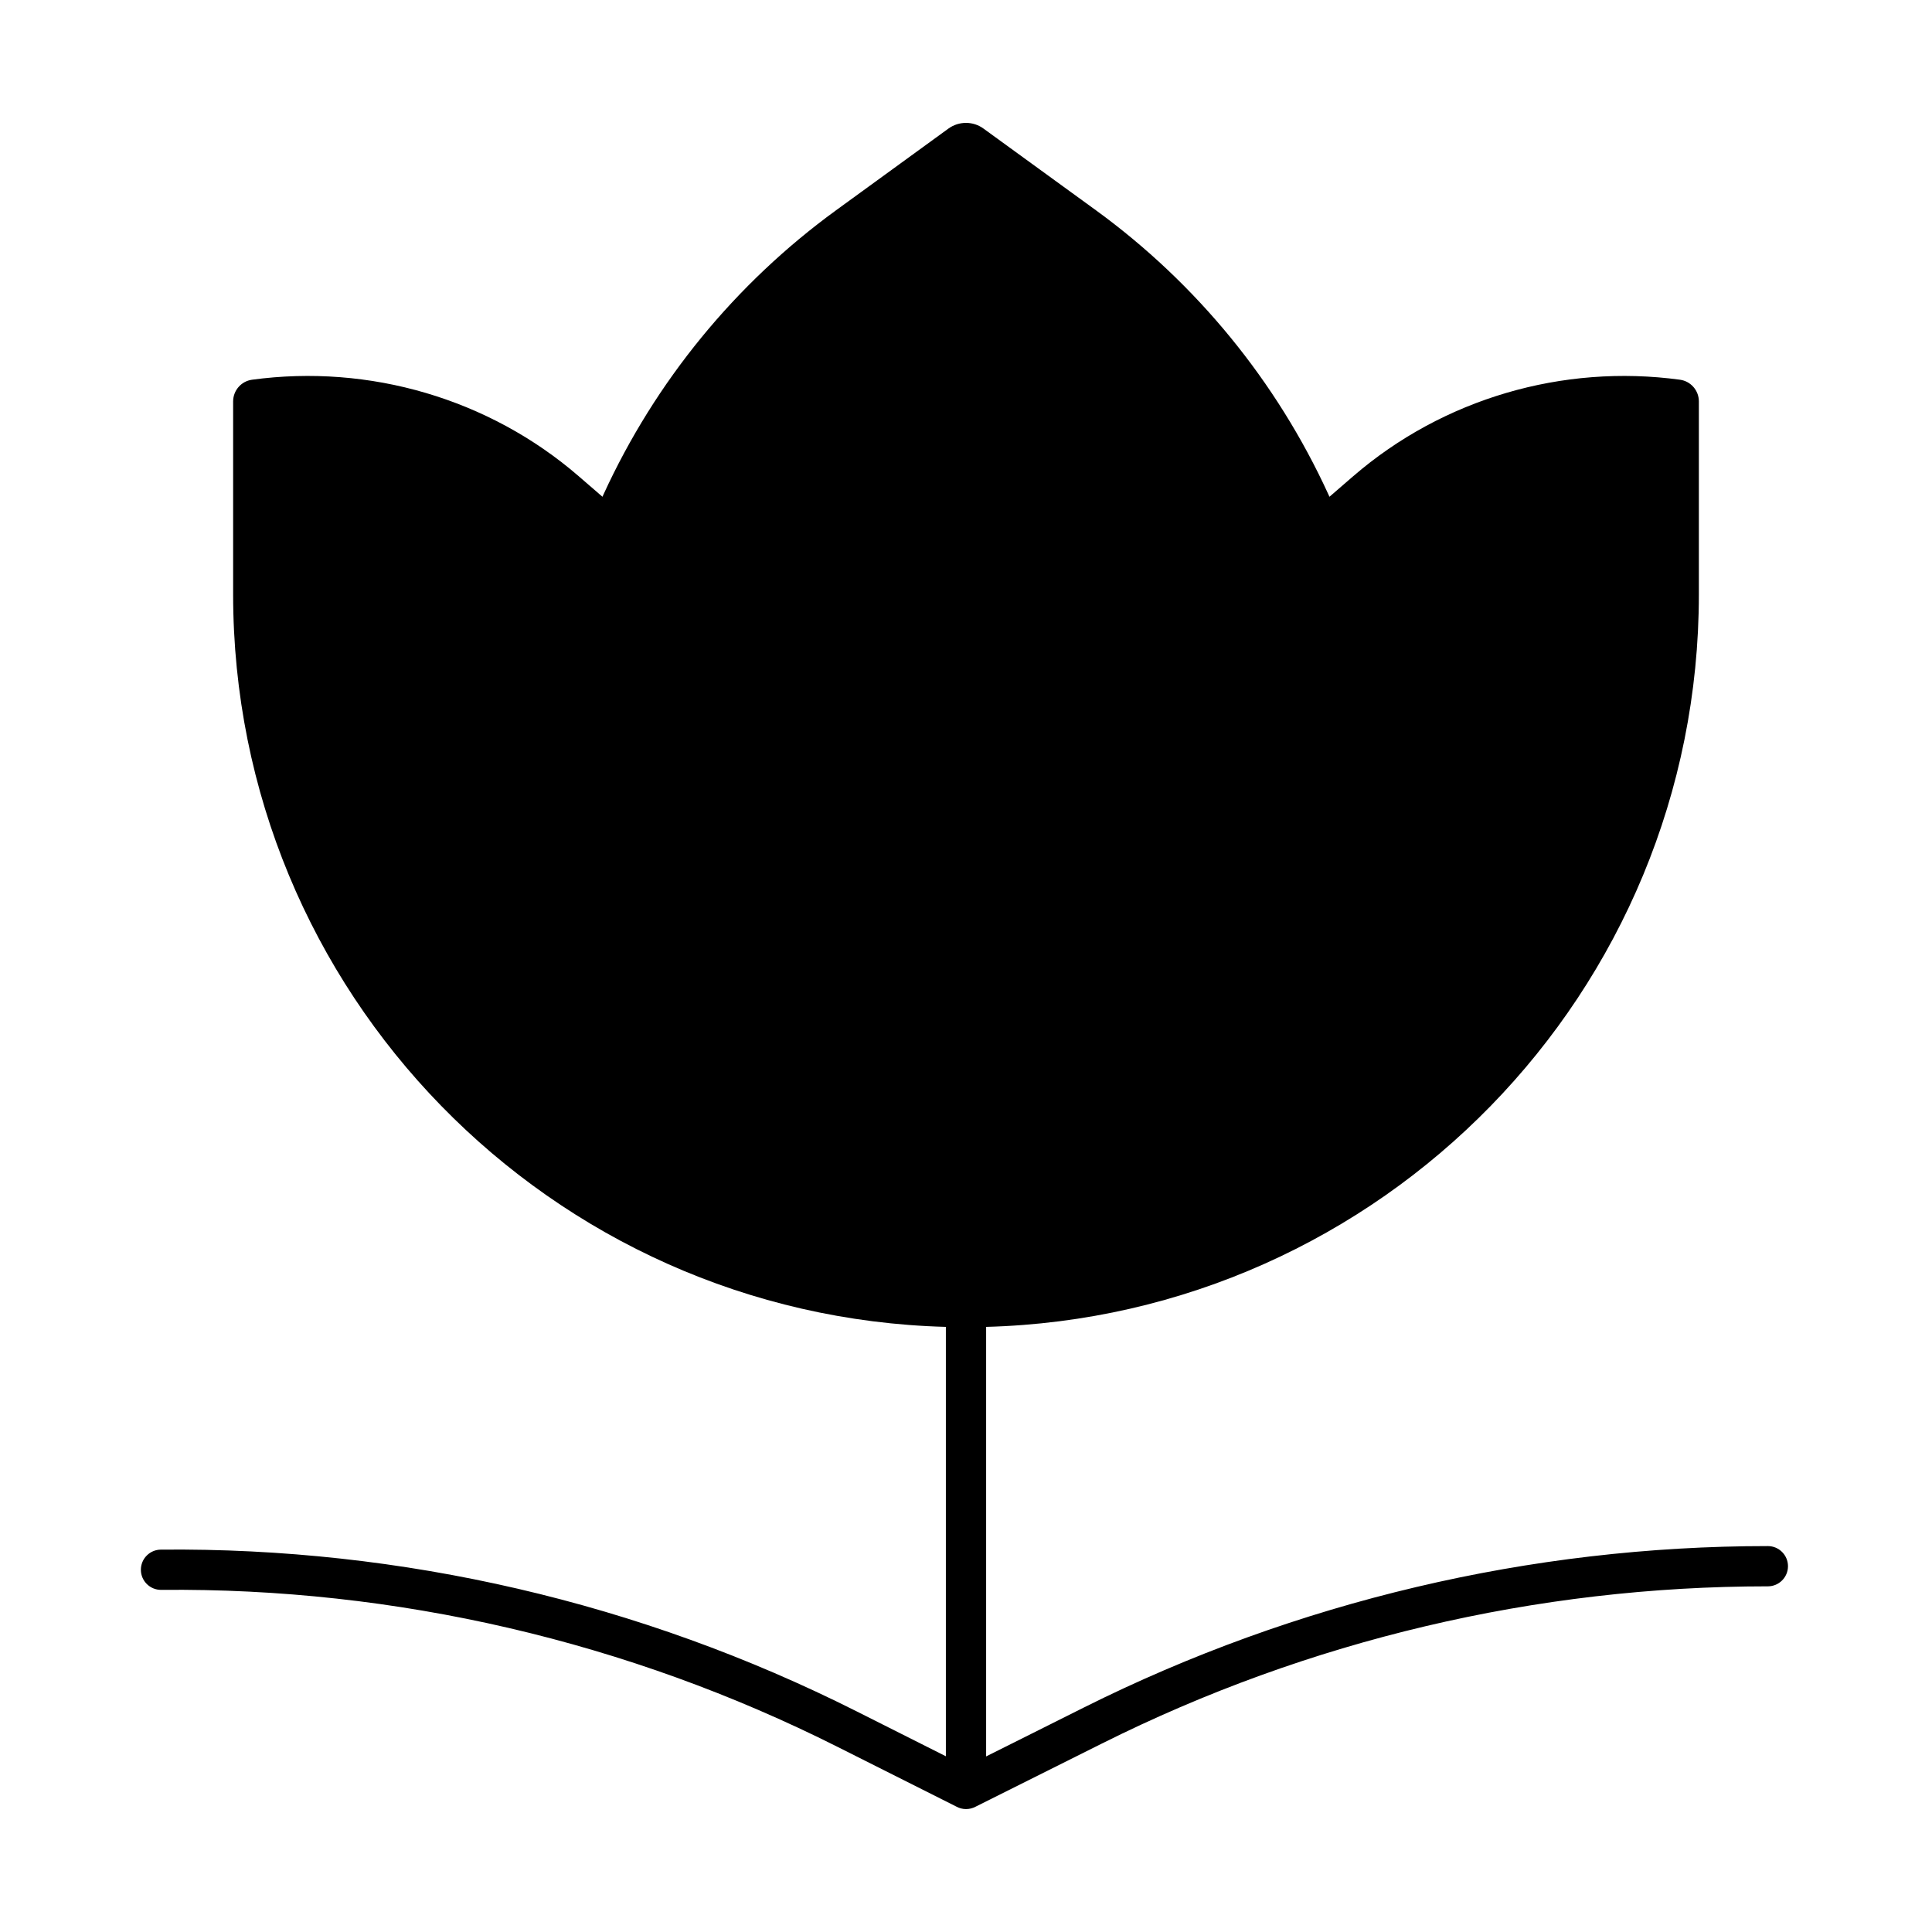 <svg width="24" height="24" viewBox="0 0 24 24" fill="none" xmlns="http://www.w3.org/2000/svg">
<path d="M12.217 1.597C12.088 1.503 11.912 1.503 11.782 1.597L10.386 2.612C9.136 3.522 8.141 4.737 7.497 6.142L7.484 6.171L7.188 5.915C6.075 4.953 4.588 4.519 3.131 4.717C2.998 4.735 2.896 4.849 2.896 4.987V7.382C2.896 12.327 6.838 16.351 11.75 16.483V21.817L10.633 21.255C7.955 19.908 4.995 19.221 1.998 19.25C1.86 19.251 1.749 19.364 1.75 19.502C1.751 19.64 1.864 19.751 2.002 19.75C4.92 19.721 7.802 20.391 10.408 21.702L11.882 22.443C11.917 22.462 11.957 22.473 12 22.473C12.042 22.473 12.081 22.463 12.116 22.445L13.686 21.66C16.255 20.375 19.088 19.706 21.961 19.706C22.099 19.706 22.211 19.594 22.211 19.456C22.211 19.318 22.099 19.206 21.961 19.206C19.011 19.206 16.101 19.893 13.463 21.212L12.25 21.819V16.483C17.162 16.351 21.104 12.327 21.104 7.382V4.987C21.104 4.849 21.002 4.735 20.869 4.717C19.412 4.519 17.925 4.953 16.811 5.915L16.515 6.171L16.502 6.142C15.858 4.737 14.864 3.522 13.614 2.612L12.217 1.597Z" fill="black"/>
</svg>
